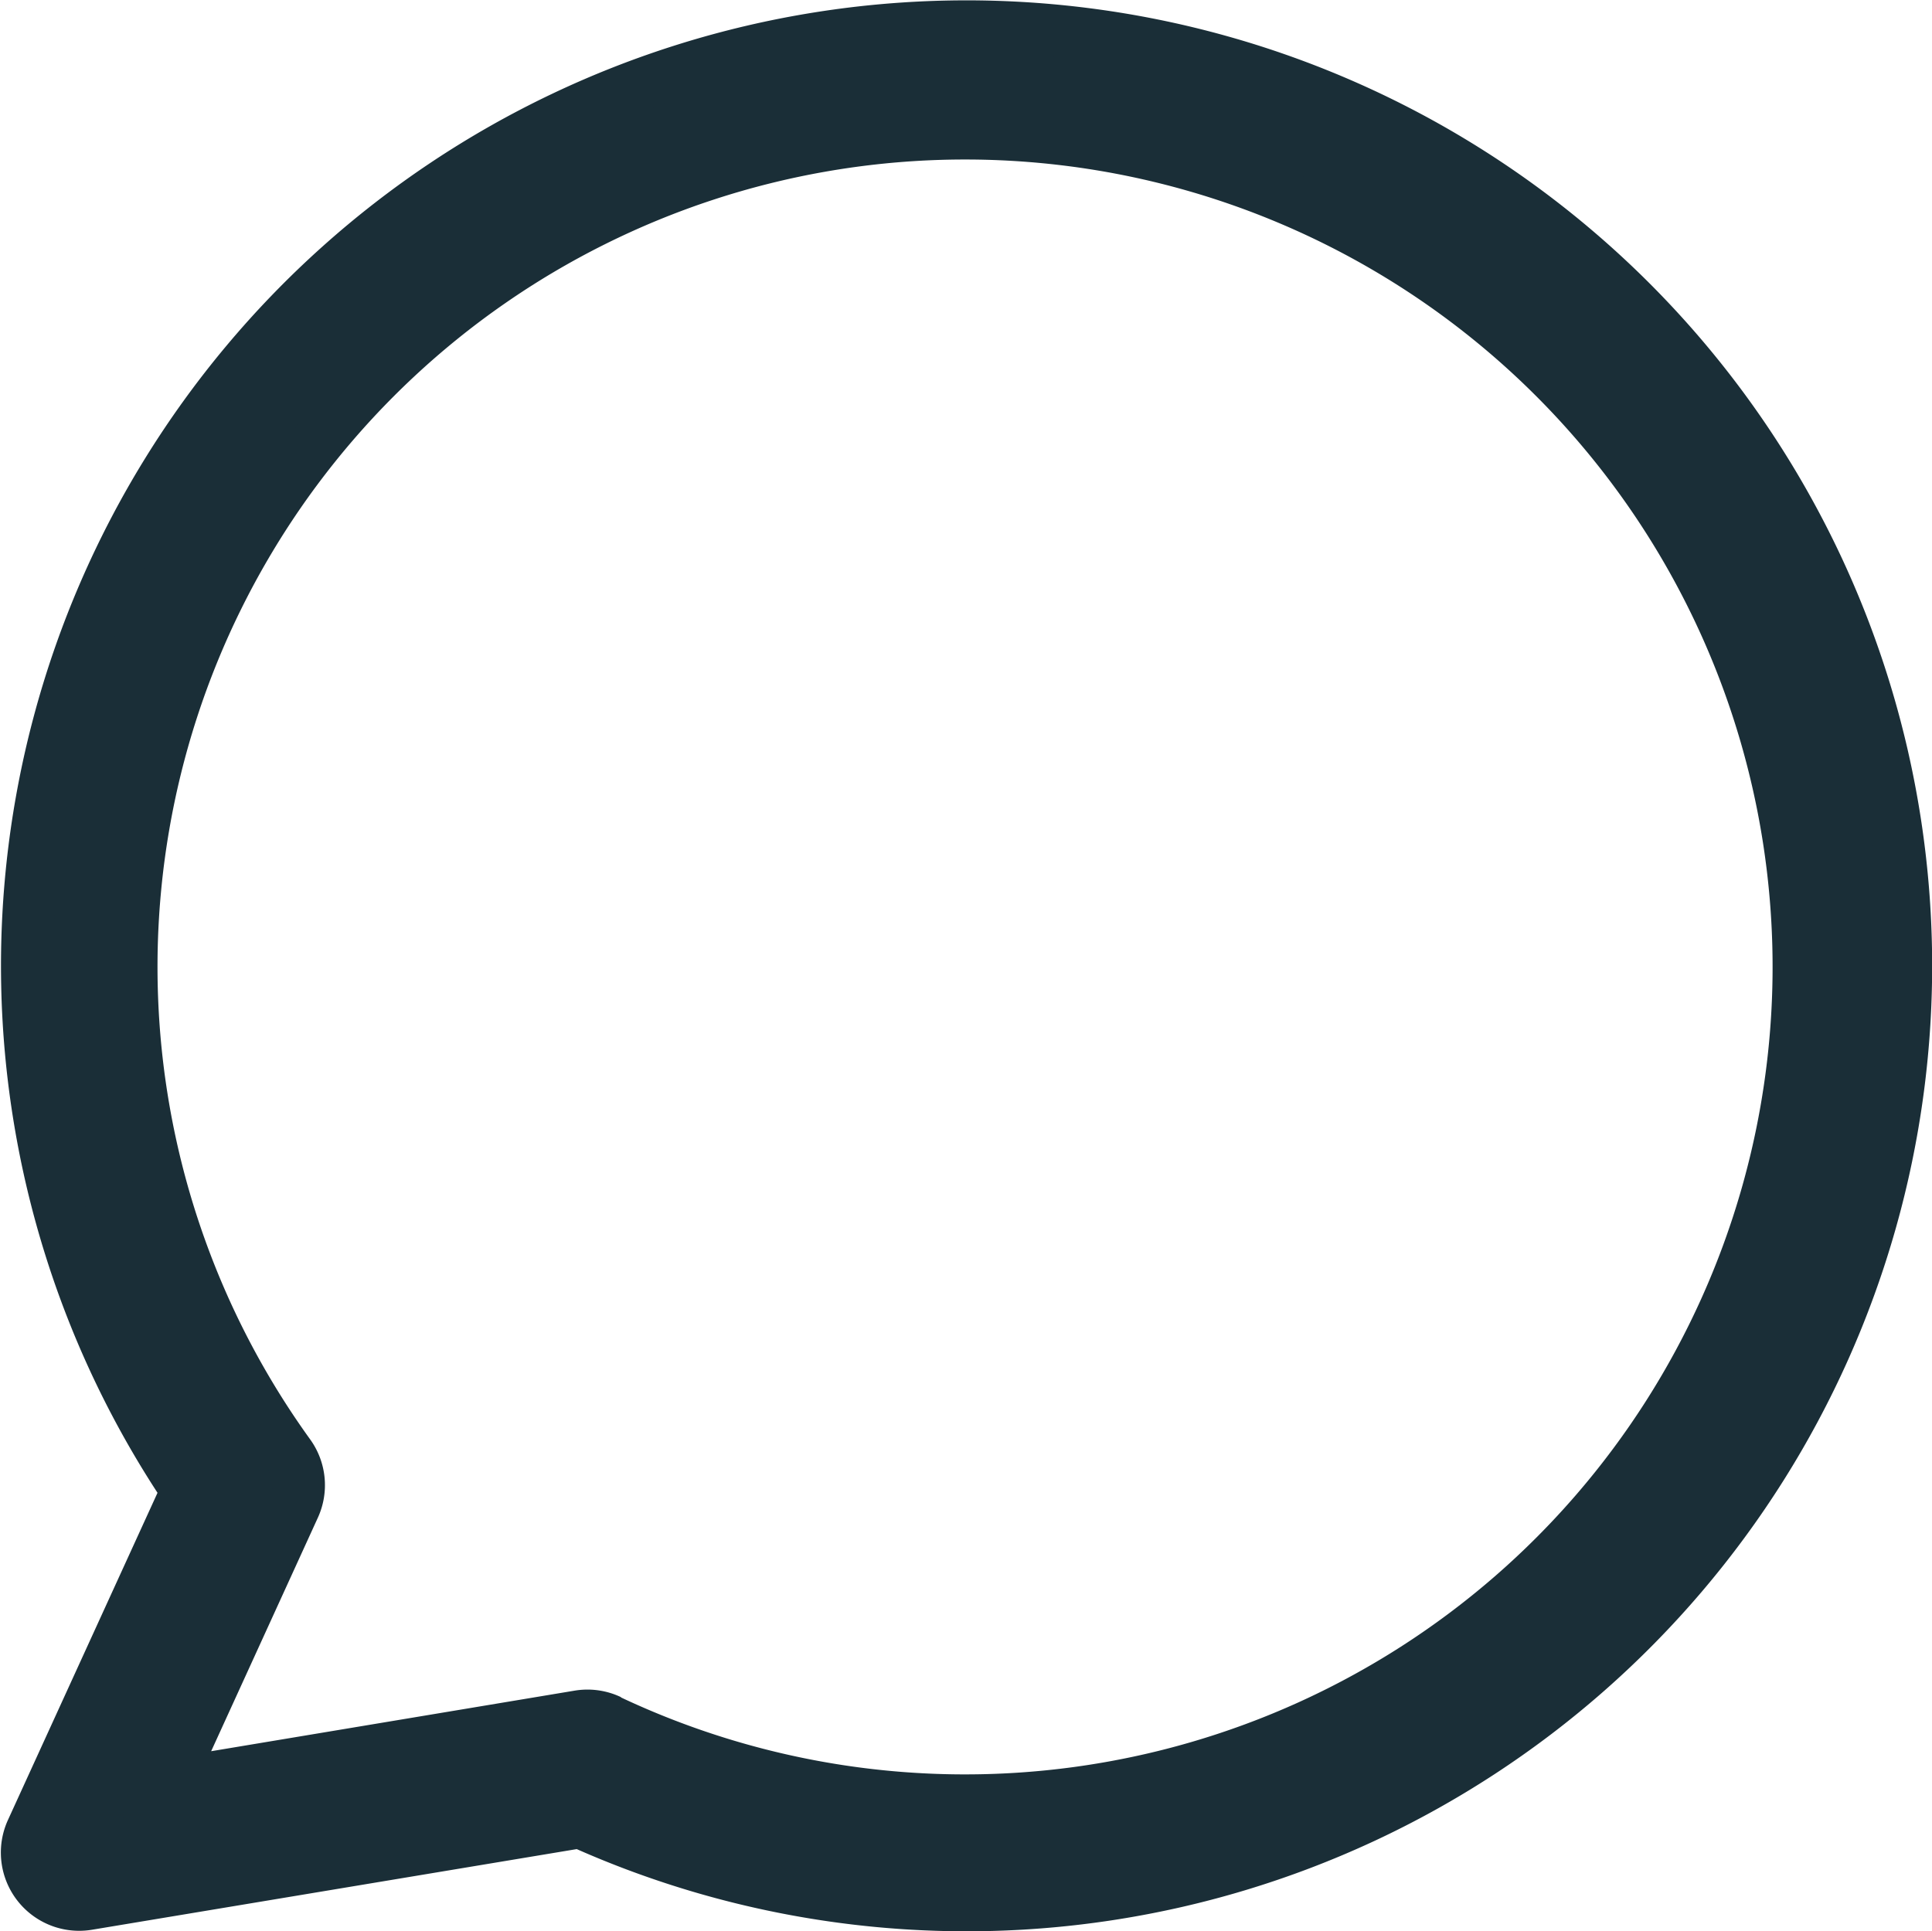 <svg xmlns="http://www.w3.org/2000/svg" width="18.508" height="18.503" viewBox="0 0 18.508 18.503">
  <path id="Path_57570" data-name="Path 57570" d="M3.045,20.292a.5.5,0,0,0,.537.7L8.3,20.207A9,9,0,1,0,4.536,17.03Zm5.539-1.056a.5.5,0,0,0-.3-.041l-3.942.657,1.218-2.666a.5.5,0,0,0-.05-.5,7.986,7.986,0,1,1,3.07,2.551Z" transform="translate(-2.742 -2.75)" fill="#1a2e37" stroke="#1a2e37" stroke-width="0.5" fill-rule="evenodd"/>
</svg>
